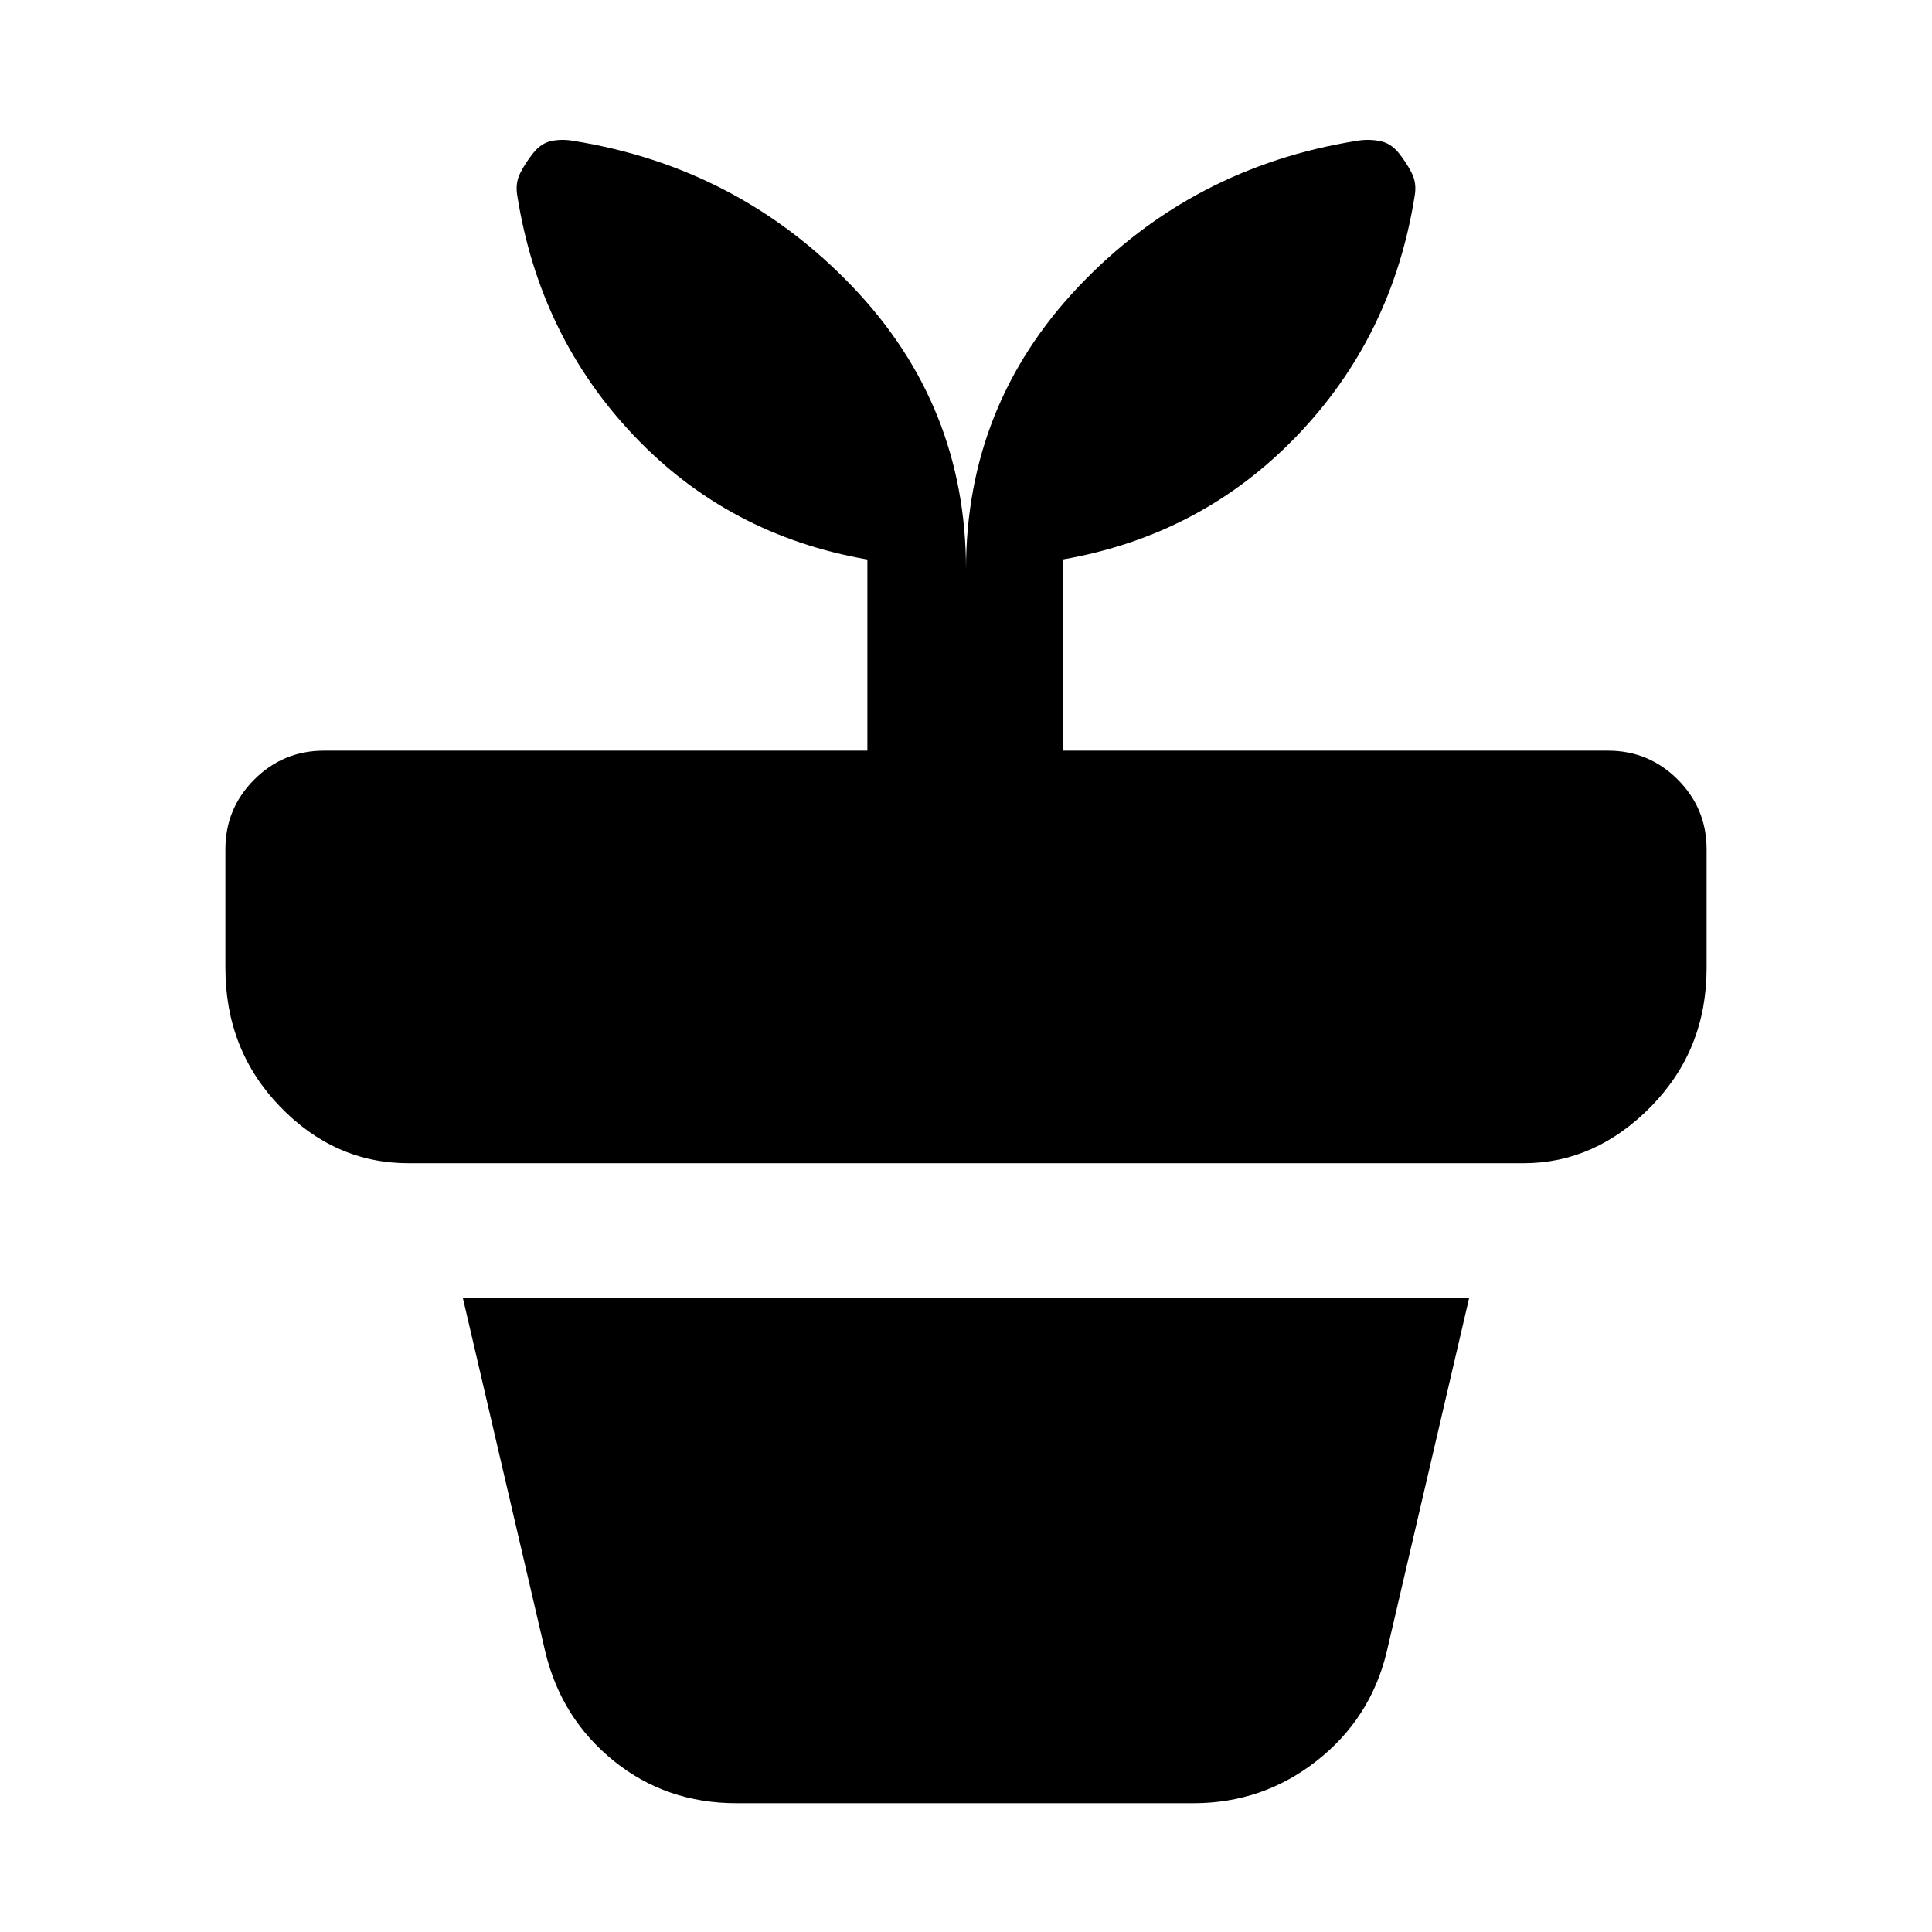 <svg xmlns="http://www.w3.org/2000/svg" height="20" viewBox="0 -960 960 960" width="20"><path d="M366-64q-35 0-61-21t-34-54l-41-176h500l-41 176q-8 33-34.8 54-26.8 21-61.2 21H366Zm114-613q0-81.69 56.11-140.77Q592.23-876.85 674-890q5.62-1 11.31 0t9.69 6q4 5 6.5 10t1.5 11q-11 70-58.5 119.5T528-682v95h271q20.3 0 34.65 14.35Q848-558.3 848-538v59q0 40.7-27.65 68.85Q792.7-382 757-382H203q-36.7 0-63.85-28.15T112-479v-59q0-20.3 14.35-34.65Q140.7-587 161-587h270v-95q-69-12-116-61.5T257-863q-1-6 1.5-11t6.5-10q4-5 9.19-6 5.19-1 10.81 0 81.77 13.15 138.39 72.23Q480-758.69 480-677Z"/></svg>